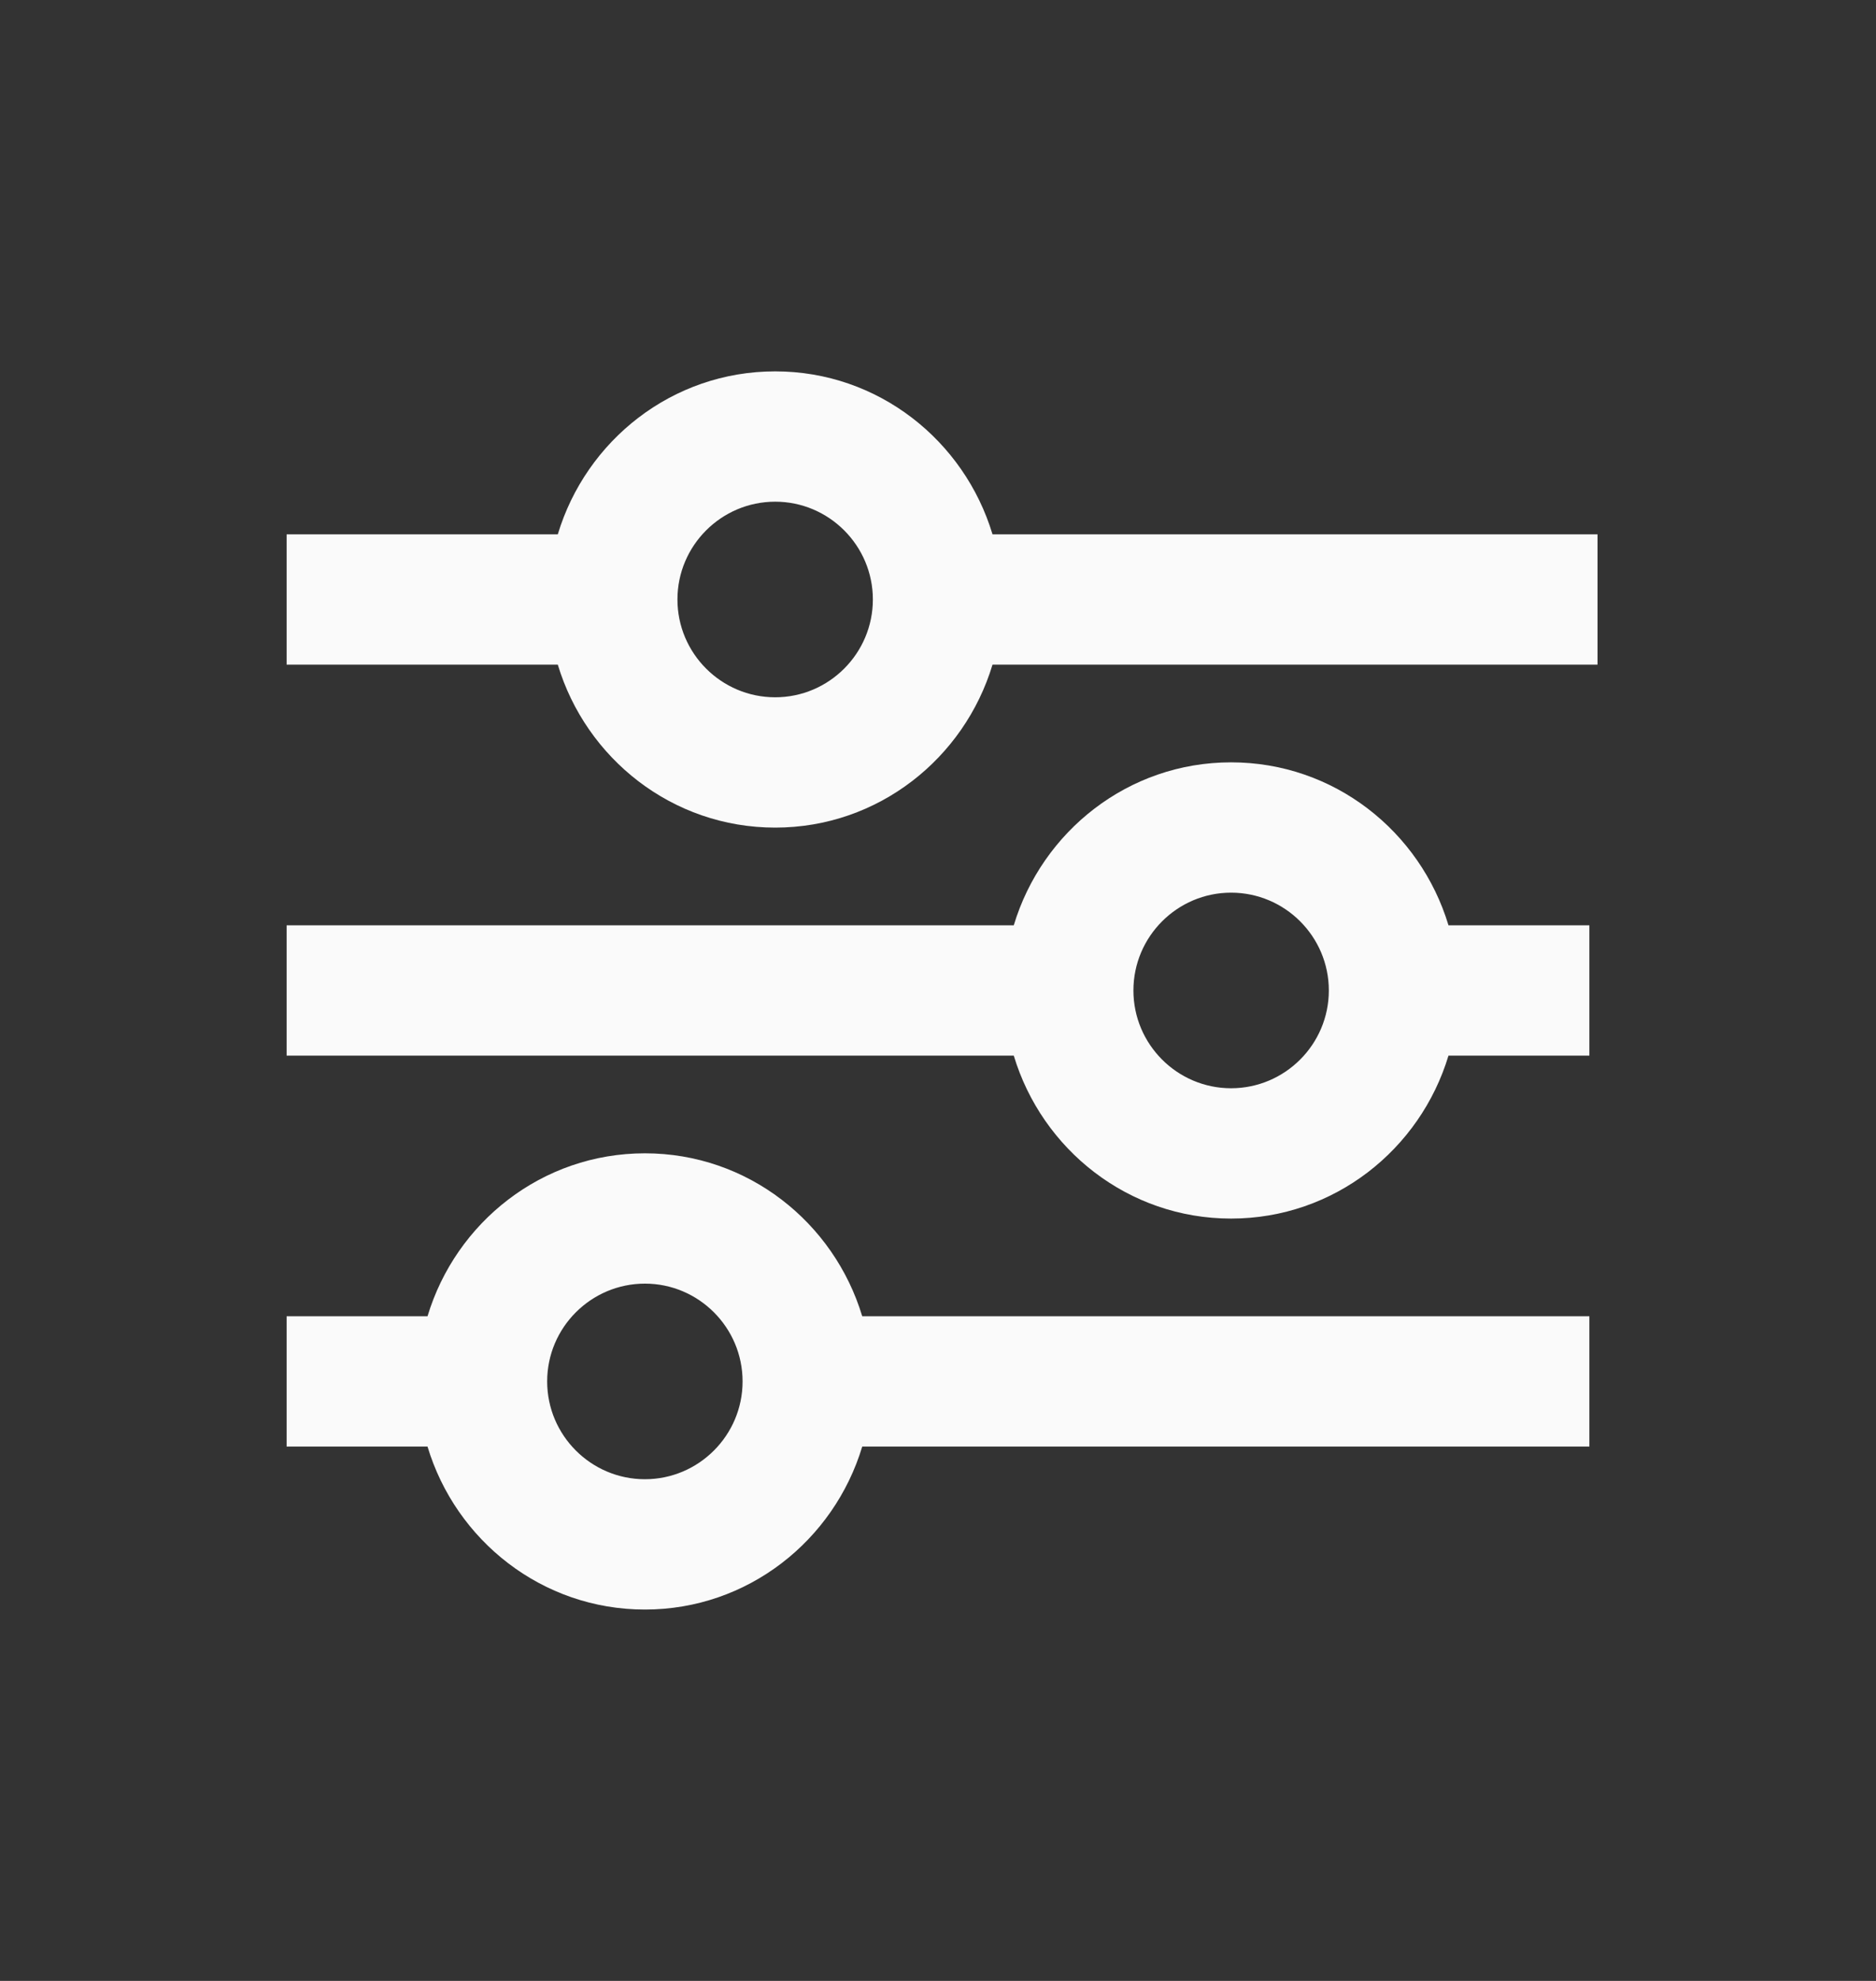 <svg width="18" height="19" viewBox="0 0 18 19" fill="none" xmlns="http://www.w3.org/2000/svg">
<rect x="0" y="0" width="18" height="19" fill="#333333" stroke="none"/>
<path d="M6.188 11.062C5.2 11.062 4.373 11.725 4.102 12.625H2.75V13.875H4.102C4.373 14.775 5.2 15.438 6.188 15.438C7.175 15.438 8.002 14.775 8.273 13.875H15.25V12.625H8.273C8.002 11.725 7.175 11.062 6.188 11.062ZM6.188 14.188C5.671 14.188 5.25 13.767 5.25 13.25C5.25 12.733 5.671 12.312 6.188 12.312C6.704 12.312 7.125 12.733 7.125 13.25C7.125 13.767 6.704 14.188 6.188 14.188ZM11.812 7.312C10.825 7.312 9.998 7.975 9.727 8.875H2.75V10.125H9.727C9.998 11.025 10.825 11.688 11.812 11.688C12.8 11.688 13.627 11.025 13.898 10.125H15.25V8.875H13.898C13.627 7.975 12.8 7.312 11.812 7.312ZM11.812 10.438C11.296 10.438 10.875 10.017 10.875 9.5C10.875 8.983 11.296 8.562 11.812 8.562C12.329 8.562 12.75 8.983 12.75 9.5C12.75 10.017 12.329 10.438 11.812 10.438Z" fill="#FAFAFA"/>
<path d="M9.523 5.125C9.252 4.225 8.425 3.562 7.438 3.562C6.45 3.562 5.623 4.225 5.352 5.125H2.75V6.375H5.352C5.623 7.275 6.45 7.938 7.438 7.938C8.425 7.938 9.252 7.275 9.523 6.375H15.328V5.125H9.523ZM7.438 6.688C6.921 6.688 6.5 6.267 6.5 5.75C6.5 5.233 6.921 4.812 7.438 4.812C7.954 4.812 8.375 5.233 8.375 5.75C8.375 6.267 7.954 6.688 7.438 6.688Z" fill="#FAFAFA"/>
</svg>
